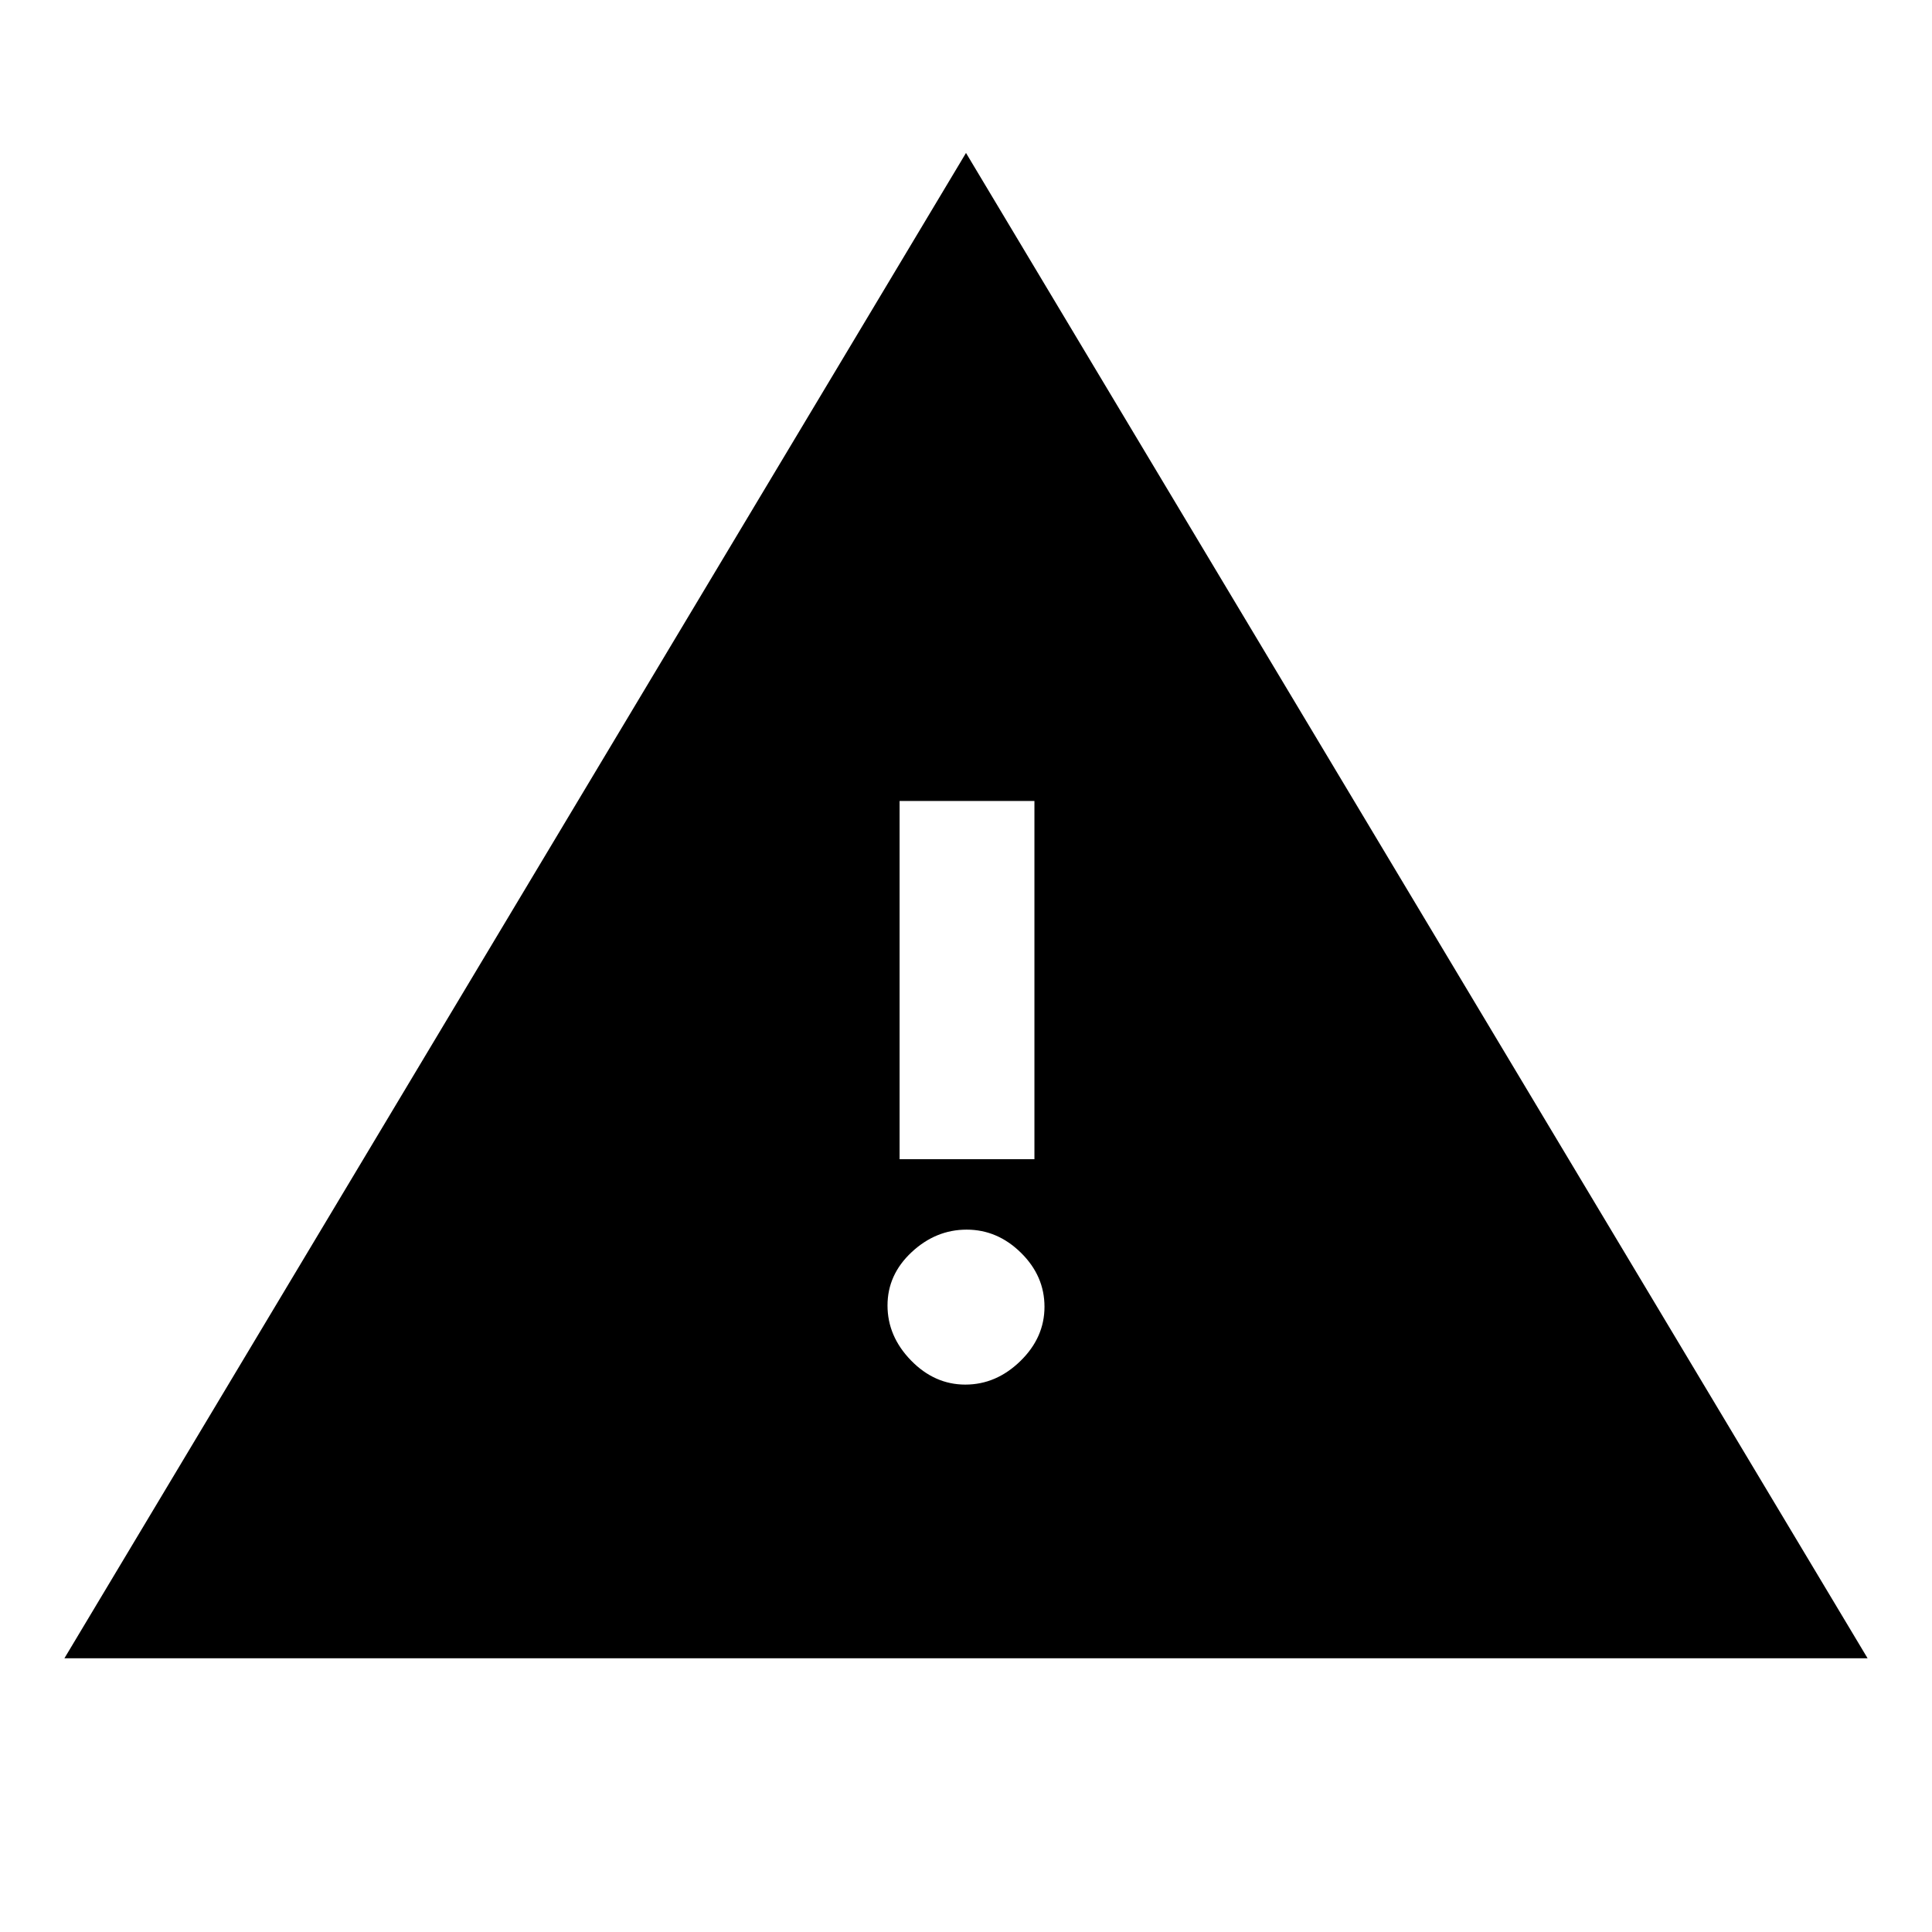 <svg xmlns="http://www.w3.org/2000/svg" height="20" viewBox="0 -960 960 960" width="20"><path d="m32-136 448-748 448 748H32Zm447.68-136Q495-272 507-283.68q12-11.69 12-27 0-15.32-11.68-26.82-11.69-11.5-27-11.5Q465-349 453-337.82q-12 11.19-12 26.5Q441-296 452.68-284q11.69 12 27 12ZM447-384h67v-178h-67v178Z"/></svg>